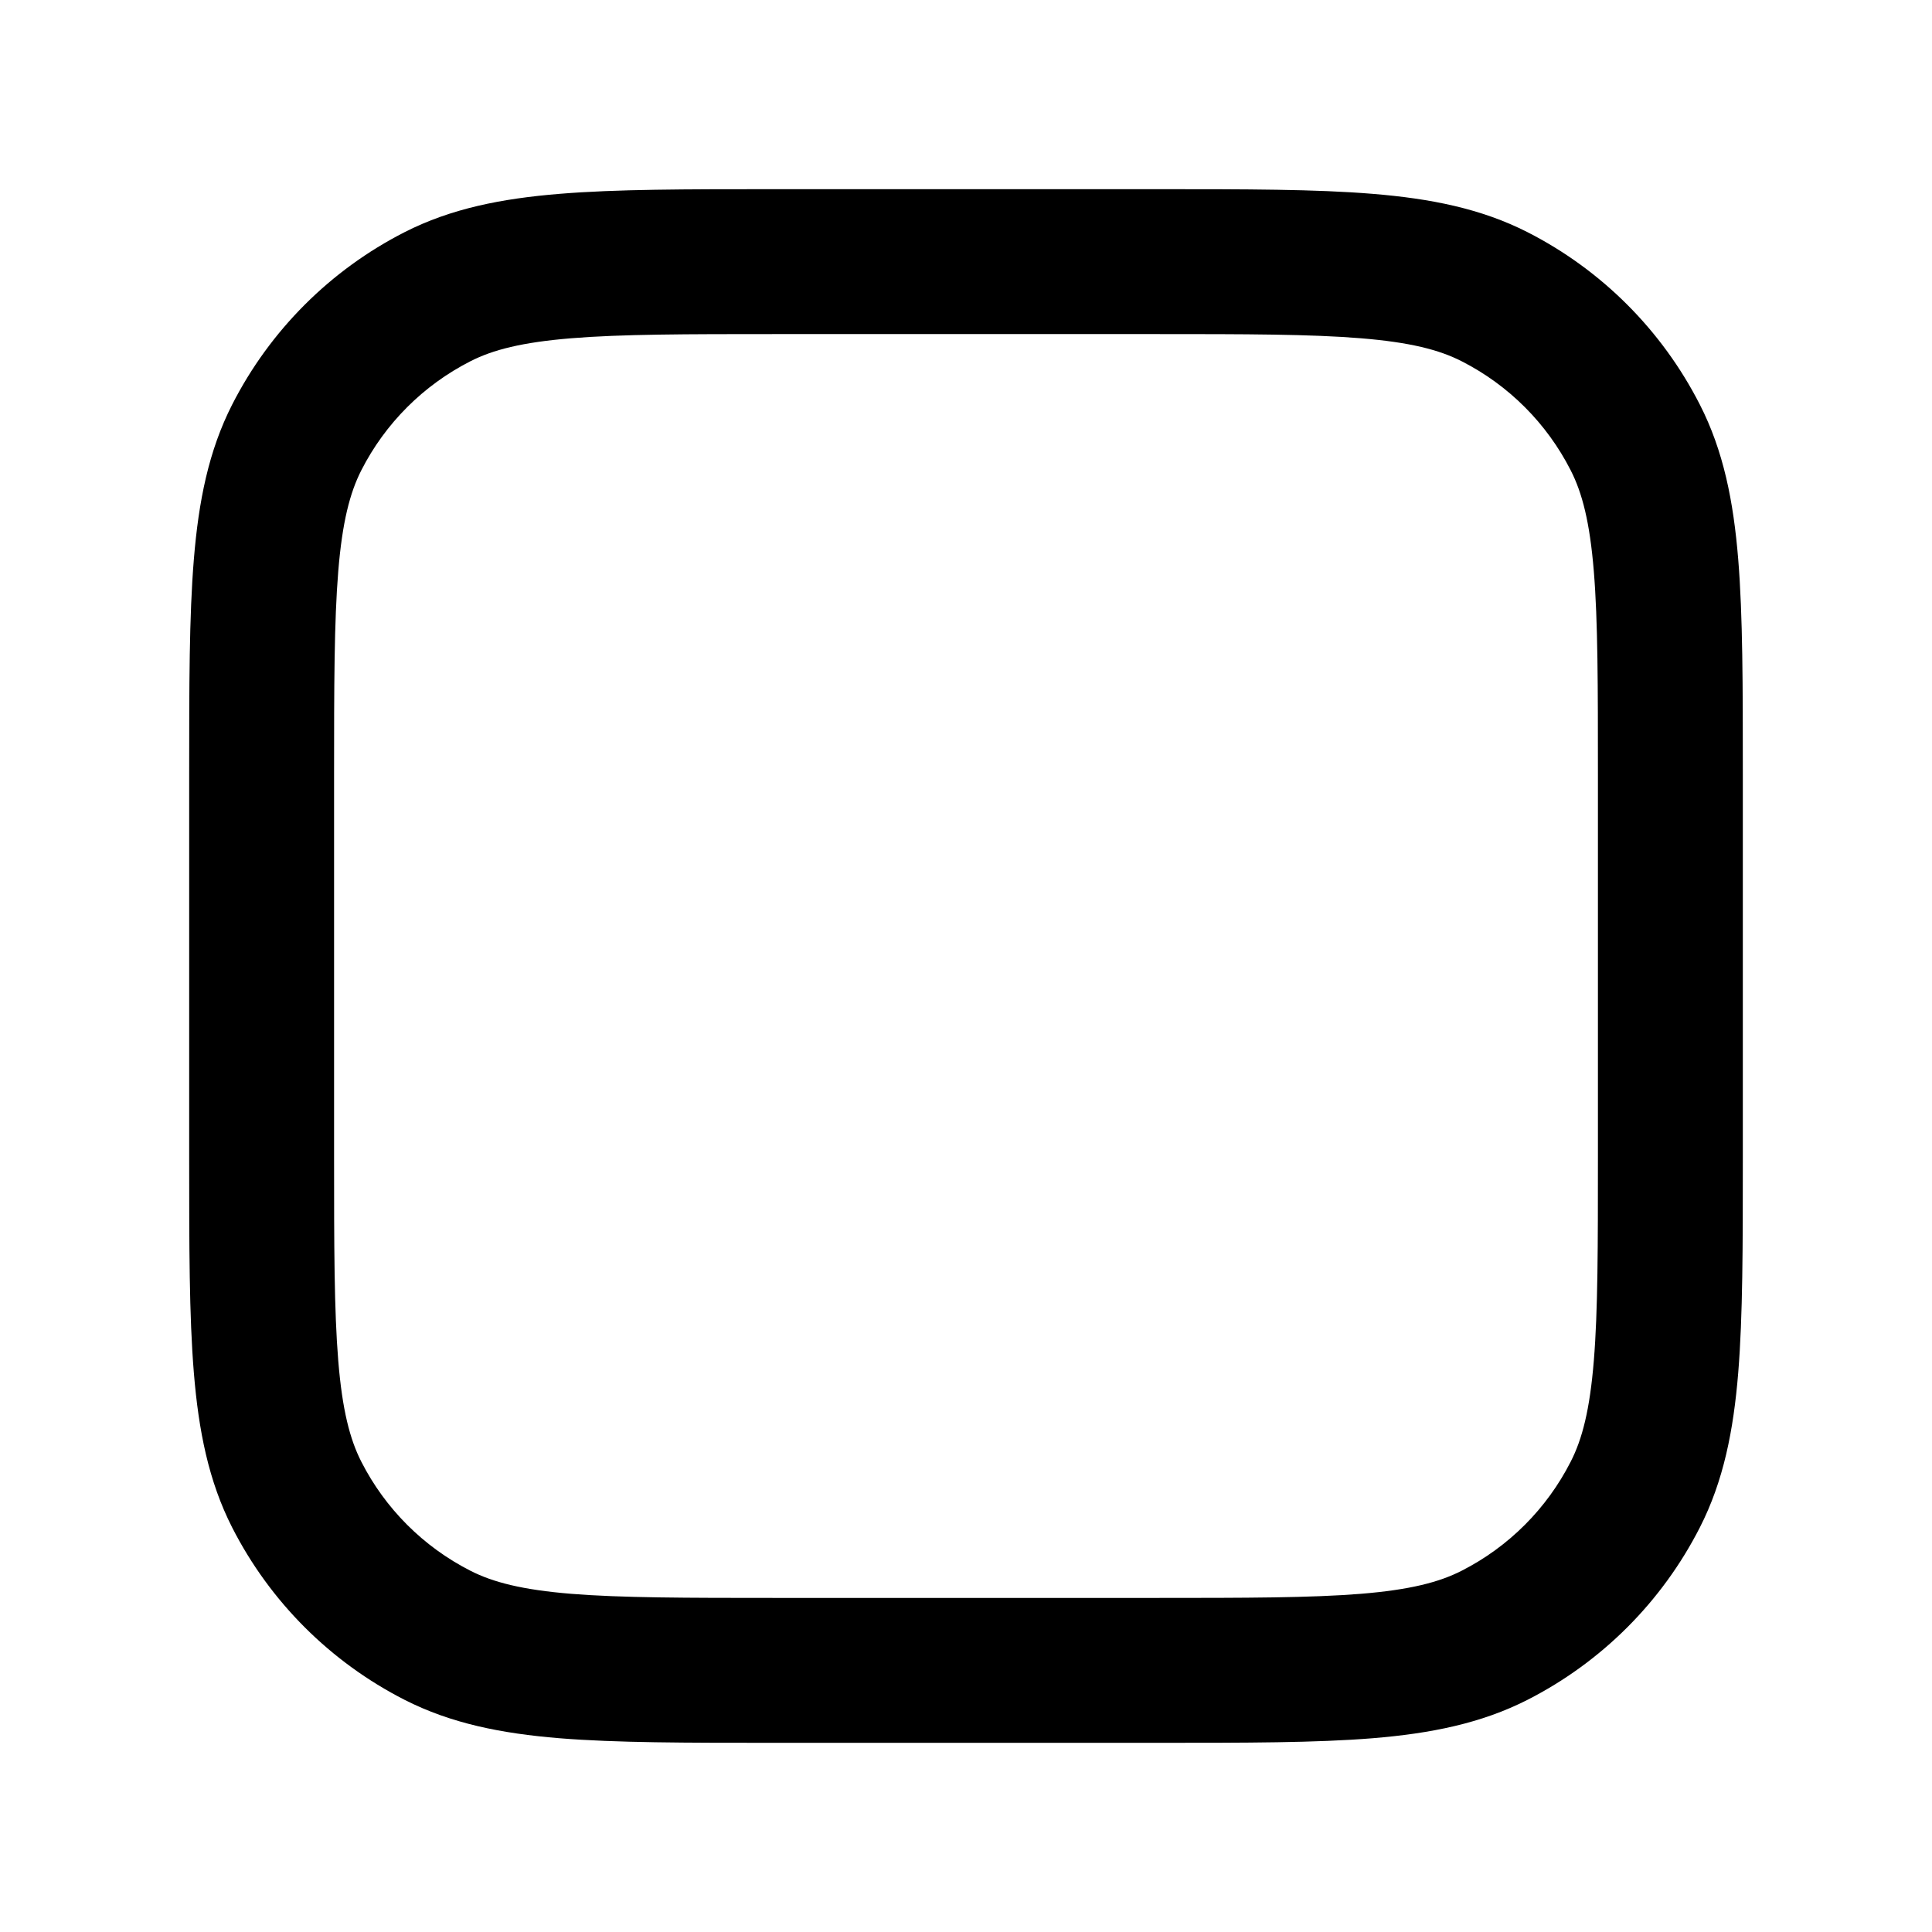 <svg width="24" height="24" viewBox="0 0 24 24" fill="none" xmlns="http://www.w3.org/2000/svg">
<path fill-rule="evenodd" clip-rule="evenodd" d="M9.611 2.35H14.389C15.476 2.35 16.347 2.35 17.051 2.408C17.773 2.467 18.399 2.591 18.975 2.884C19.897 3.354 20.646 4.104 21.116 5.026C21.41 5.601 21.534 6.227 21.593 6.95C21.65 7.653 21.65 8.524 21.65 9.611V14.389C21.65 15.476 21.65 16.347 21.593 17.051C21.534 17.773 21.41 18.399 21.116 18.975C20.646 19.897 19.897 20.646 18.975 21.116C18.399 21.409 17.773 21.534 17.051 21.593C16.347 21.65 15.476 21.65 14.389 21.65H9.611C8.524 21.65 7.654 21.65 6.95 21.593C6.227 21.534 5.602 21.409 5.026 21.116C4.104 20.646 3.354 19.897 2.884 18.975C2.591 18.399 2.467 17.773 2.408 17.051C2.35 16.347 2.35 15.476 2.35 14.389V9.611C2.35 8.524 2.35 7.653 2.408 6.95C2.467 6.227 2.591 5.601 2.884 5.026C3.354 4.104 4.104 3.354 5.026 2.884C5.602 2.591 6.227 2.467 6.95 2.408C7.654 2.35 8.524 2.35 9.611 2.35ZM7.096 4.202C6.485 4.252 6.123 4.345 5.843 4.488C5.26 4.785 4.785 5.259 4.488 5.843C4.346 6.123 4.252 6.485 4.202 7.096C4.151 7.718 4.15 8.515 4.15 9.65V14.35C4.15 15.485 4.151 16.282 4.202 16.904C4.252 17.515 4.346 17.878 4.488 18.157C4.785 18.741 5.26 19.215 5.843 19.512C6.123 19.655 6.485 19.749 7.096 19.799C7.718 19.849 8.515 19.85 9.65 19.85H14.35C15.485 19.85 16.282 19.849 16.904 19.799C17.516 19.749 17.878 19.655 18.158 19.512C18.741 19.215 19.215 18.741 19.512 18.157C19.655 17.878 19.749 17.515 19.799 16.904C19.85 16.282 19.85 15.485 19.85 14.35V9.65C19.85 8.515 19.85 7.718 19.799 7.096C19.749 6.485 19.655 6.123 19.512 5.843C19.215 5.259 18.741 4.785 18.158 4.488C17.878 4.345 17.516 4.252 16.904 4.202C16.282 4.151 15.485 4.15 14.35 4.15H9.65C8.515 4.15 7.718 4.151 7.096 4.202Z" fill="currentColor"/>
</svg>
